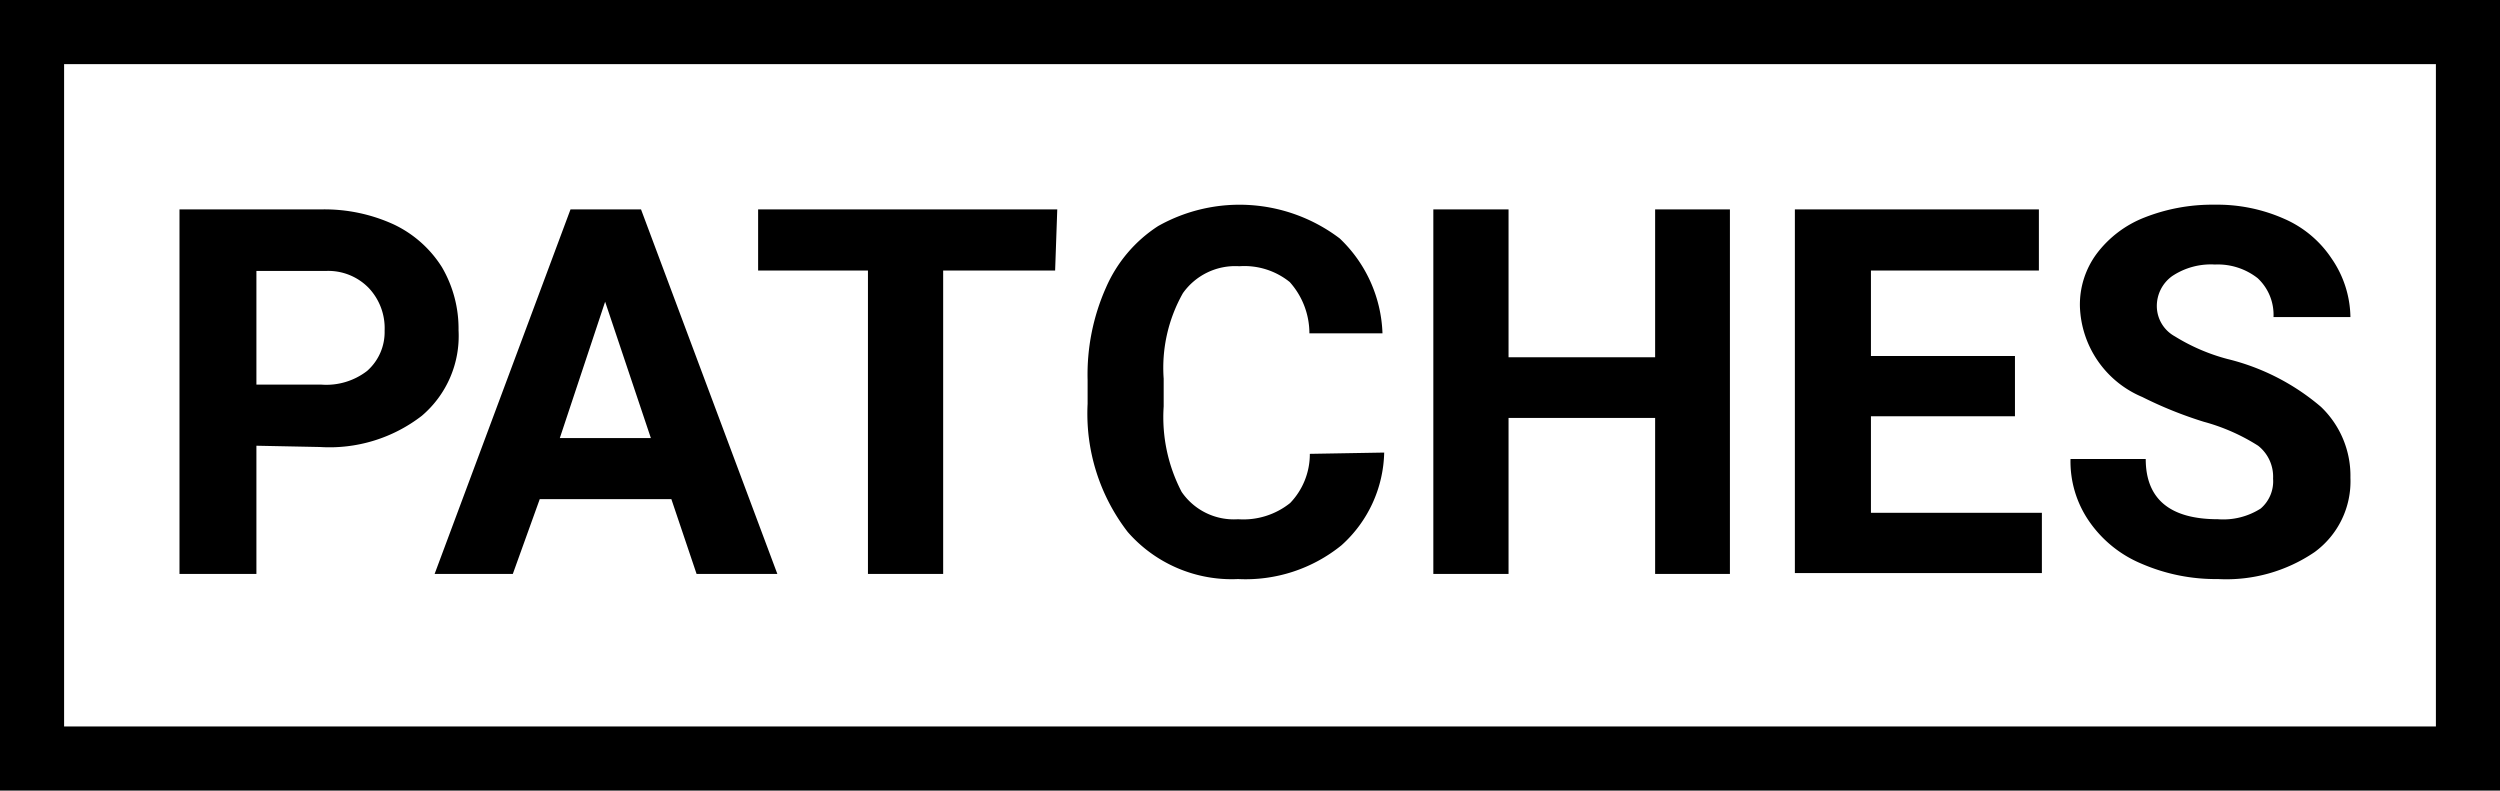 <svg xmlns="http://www.w3.org/2000/svg" viewBox="0 0 58.5 18.5"><g id="Layer_2" data-name="Layer 2"><g id="Layer_1-2" data-name="Layer 1"><path d="M6,10.43v3H4.2V4.9H7.52a3.89,3.89,0,0,1,1.69.35,2.69,2.69,0,0,1,1.13,1,2.85,2.85,0,0,1,.39,1.48,2.45,2.45,0,0,1-.86,2,3.53,3.53,0,0,1-2.38.73ZM6,9H7.52a1.56,1.56,0,0,0,1.07-.32A1.21,1.21,0,0,0,9,7.74a1.37,1.37,0,0,0-.37-1,1.32,1.32,0,0,0-1-.4H6Z"/><path d="M15.71,11.68H12.63L12,13.43H10.17L13.35,4.9H15l3.19,8.53H16.3ZM13.1,10.25h2.13L14.16,7.06Z"/><path d="M24.69,6.33H22.07v7.1H20.31V6.33H17.74V4.9h7Z"/><path d="M32.39,10.59a3,3,0,0,1-1,2.17,3.56,3.56,0,0,1-2.42.79,3.23,3.23,0,0,1-2.58-1.1,4.53,4.53,0,0,1-.94-3V8.89a5,5,0,0,1,.43-2.16A3.26,3.26,0,0,1,27.1,5.29a3.88,3.88,0,0,1,4.25.29,3.21,3.21,0,0,1,1,2.22H30.64a1.8,1.8,0,0,0-.46-1.2A1.69,1.69,0,0,0,29,6.23a1.5,1.5,0,0,0-1.32.63,3.55,3.55,0,0,0-.45,2v.65a3.78,3.78,0,0,0,.42,2,1.48,1.48,0,0,0,1.32.64,1.75,1.75,0,0,0,1.22-.38,1.65,1.65,0,0,0,.46-1.15Z"/><path d="M40.48,13.43H38.73V9.78H35.3v3.65H33.54V4.9H35.3V8.36h3.43V4.9h1.75Z"/><path d="M47.15,9.74H43.78V12h4v1.41H42V4.9h5.71V6.33H43.78v2h3.37Z"/><path d="M53.19,11.2a.92.92,0,0,0-.35-.77,4.61,4.61,0,0,0-1.27-.56,9.44,9.44,0,0,1-1.44-.58,2.38,2.38,0,0,1-1.46-2.12,2,2,0,0,1,.39-1.23,2.57,2.57,0,0,1,1.12-.85,4.32,4.32,0,0,1,1.64-.3,3.86,3.86,0,0,1,1.63.33,2.55,2.55,0,0,1,1.11.93A2.47,2.47,0,0,1,55,7.42H53.2a1.17,1.17,0,0,0-.37-.91,1.51,1.51,0,0,0-1-.32,1.63,1.63,0,0,0-1,.27.86.86,0,0,0-.36.72.81.81,0,0,0,.42.69,4.54,4.54,0,0,0,1.23.53,5.3,5.3,0,0,1,2.19,1.12A2.23,2.23,0,0,1,55,11.18a2.05,2.05,0,0,1-.84,1.74,3.67,3.67,0,0,1-2.26.63,4.37,4.37,0,0,1-1.79-.36,2.79,2.79,0,0,1-1.23-1,2.46,2.46,0,0,1-.43-1.45h1.76c0,.94.57,1.41,1.69,1.41a1.63,1.63,0,0,0,1-.25A.84.84,0,0,0,53.19,11.2Z"/><path d="M58.5,18.5H0V0H58.5ZM1.5,17H57V1.5H1.5Z"/></g></g></svg>